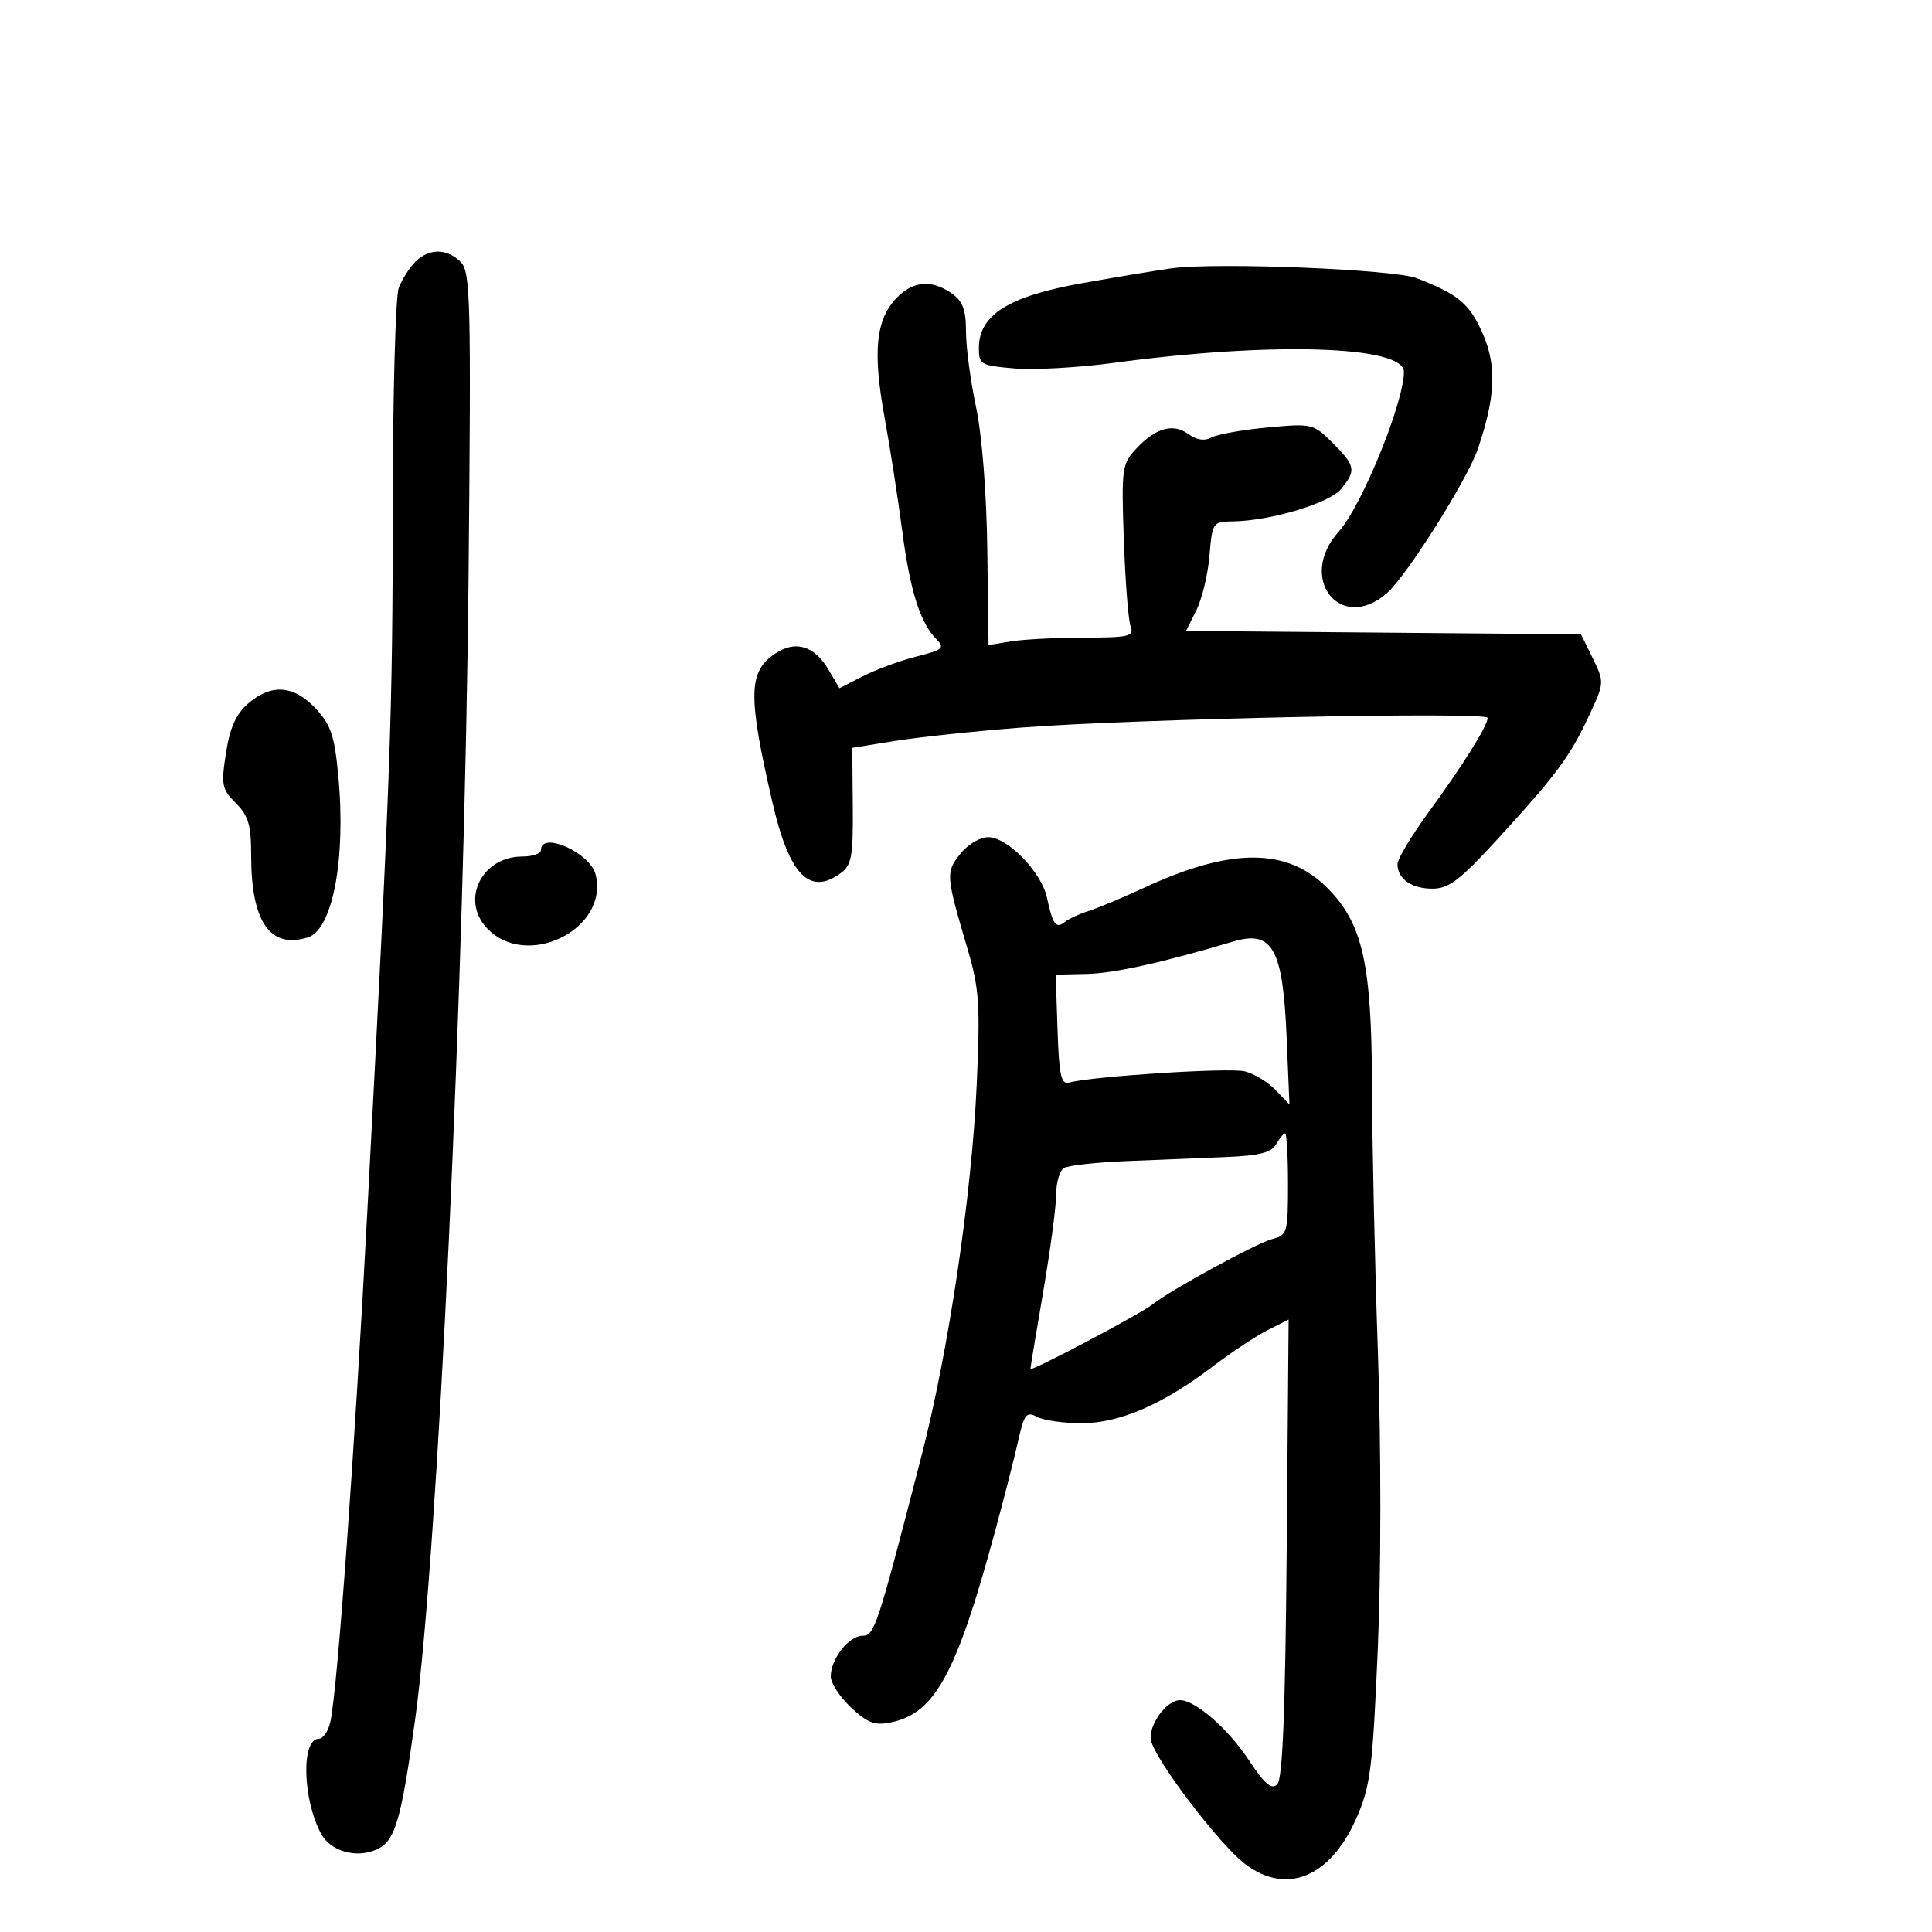 <svg xmlns="http://www.w3.org/2000/svg" width="300" height="300" viewBox="0 0 300 300" version="1.1">
	<path d="M 64.488 40.655 C 63.577 41.566, 62.420 43.395, 61.916 44.720 C 61.412 46.046, 60.994 61.388, 60.986 78.815 C 60.973 110.927, 60.674 119.185, 57.044 188 C 55.069 225.434, 52.453 261.673, 51.324 267.250 C 51.017 268.763, 50.193 270, 49.492 270 C 46.748 270, 46.979 279.394, 49.854 284.738 C 51.334 287.491, 55.348 288.618, 58.520 287.173 C 61.353 285.882, 62.266 282.794, 64.441 267.160 C 67.987 241.665, 72.159 152.504, 72.758 89.424 C 73.167 46.373, 73.062 42.205, 71.531 40.674 C 69.402 38.545, 66.606 38.537, 64.488 40.655 M 182 41.656 C 180.075 41.910, 173.852 42.941, 168.172 43.947 C 156.600 45.996, 152 48.873, 152 54.063 C 152 56.605, 152.306 56.778, 157.564 57.214 C 160.625 57.468, 167.487 57.085, 172.814 56.364 C 197.354 53.041, 218 53.667, 218 57.734 C 218 62.519, 211.440 78.604, 207.879 82.548 C 201.376 89.753, 208.114 98.388, 215.346 92.117 C 218.410 89.460, 227.871 74.450, 229.493 69.672 C 232.238 61.588, 232.430 56.761, 230.209 51.739 C 228.177 47.146, 226.456 45.707, 220 43.201 C 216.459 41.827, 189.136 40.716, 182 41.656 M 139.135 46.357 C 135.992 49.702, 135.508 54.660, 137.340 64.731 C 138.217 69.554, 139.458 77.523, 140.098 82.439 C 141.307 91.738, 142.895 96.752, 145.434 99.291 C 146.755 100.612, 146.401 100.913, 142.328 101.939 C 139.800 102.576, 136.070 103.944, 134.041 104.979 L 130.350 106.862 128.654 103.992 C 126.474 100.301, 123.575 99.393, 120.467 101.430 C 116.172 104.244, 116.086 107.853, 119.916 124.500 C 122.530 135.861, 125.690 139.150, 130.559 135.575 C 132.243 134.338, 132.489 132.957, 132.419 125.136 L 132.338 116.124 138.919 115.062 C 142.539 114.478, 151.350 113.542, 158.500 112.983 C 175.907 111.621, 231 110.472, 231 111.471 C 231 112.688, 227.177 118.799, 221.832 126.122 C 219.175 129.765, 217 133.387, 217 134.172 C 217 136.475, 219.175 138, 222.450 137.993 C 224.970 137.988, 226.716 136.658, 232.500 130.341 C 241.677 120.317, 243.738 117.543, 246.691 111.240 C 249.136 106.022, 249.141 105.951, 247.328 102.240 L 245.500 98.500 214.834 98.236 L 184.168 97.971 185.770 94.759 C 186.652 92.991, 187.570 89.173, 187.810 86.273 C 188.236 81.136, 188.328 80.999, 191.374 80.964 C 197.218 80.898, 206.444 78.144, 208.250 75.927 C 210.615 73.023, 210.489 72.335, 206.939 68.785 C 203.942 65.788, 203.731 65.738, 196.844 66.378 C 192.975 66.737, 189.058 67.434, 188.140 67.925 C 187.038 68.515, 185.816 68.338, 184.538 67.404 C 182.164 65.668, 179.418 66.446, 176.392 69.711 C 174.212 72.063, 174.117 72.778, 174.511 83.916 C 174.739 90.366, 175.216 96.399, 175.570 97.322 C 176.139 98.804, 175.298 99.001, 168.357 99.011 C 164.036 99.017, 158.925 99.279, 157 99.592 L 153.500 100.162 153.305 85.331 C 153.189 76.473, 152.484 67.554, 151.555 63.185 C 150.700 59.161, 150 53.899, 150 51.491 C 150 48.101, 149.499 46.762, 147.777 45.557 C 144.631 43.353, 141.702 43.624, 139.135 46.357 M 38.523 109.250 C 36.652 110.877, 35.701 113.001, 35.090 116.918 C 34.317 121.879, 34.446 122.537, 36.623 124.714 C 38.580 126.671, 39 128.117, 39 132.896 C 39 143.163, 41.963 147.416, 47.820 145.557 C 51.663 144.337, 53.734 133.327, 52.533 120.506 C 51.944 114.225, 51.383 112.551, 49.015 110.016 C 45.622 106.383, 42.115 106.127, 38.523 109.250 M 149.084 132.621 C 146.834 135.481, 146.868 135.912, 150.258 147.418 C 152.056 153.519, 152.222 155.998, 151.663 168.418 C 150.891 185.569, 147.293 209.784, 143.109 226 C 136.231 252.654, 135.790 254, 133.935 254 C 131.815 254, 129 257.606, 129 260.321 C 129 261.353, 130.420 263.524, 132.154 265.144 C 134.752 267.571, 135.855 267.976, 138.404 267.440 C 145.175 266.016, 148.508 259.901, 154.452 238 C 155.870 232.775, 157.510 226.366, 158.096 223.758 C 159.036 219.577, 159.381 219.134, 161.015 220.008 C 162.035 220.554, 165.150 221, 167.939 221 C 173.838 221, 180.600 218.071, 188.358 212.156 C 191.186 210, 194.984 207.485, 196.798 206.567 L 200.096 204.899 199.798 240.401 C 199.585 265.746, 199.167 276.236, 198.334 277.067 C 197.447 277.953, 196.378 277.037, 193.860 273.231 C 190.662 268.399, 185.595 264, 183.227 264 C 181.075 264, 178.203 268.052, 178.747 270.319 C 179.507 273.486, 189.360 286.410, 193.310 289.423 C 199.728 294.318, 206.541 291.549, 210.586 282.402 C 212.799 277.398, 213.127 274.830, 213.940 256.177 C 214.467 244.094, 214.476 224.902, 213.963 210 C 213.480 195.975, 213.066 177.369, 213.043 168.654 C 212.991 149.544, 211.594 143.377, 206.061 137.833 C 199.862 131.622, 191.148 131.610, 177.788 137.793 C 174.320 139.399, 170.361 141.057, 168.991 141.478 C 167.621 141.900, 165.978 142.662, 165.339 143.171 C 163.969 144.264, 163.466 143.577, 162.569 139.390 C 161.719 135.421, 156.456 130, 153.454 130 C 152.154 130, 150.244 131.145, 149.084 132.621 M 84 132 C 84 132.550, 82.700 133, 81.111 133 C 74.878 133, 71.521 139.603, 75.512 144.014 C 81.577 150.715, 94.638 144.376, 92.481 135.779 C 91.634 132.407, 84 129.005, 84 132 M 191.500 146.201 C 180.570 149.459, 172.996 151.136, 168.784 151.232 L 163.927 151.343 164.214 159.921 C 164.449 166.970, 164.768 168.429, 166 168.100 C 169.710 167.110, 190.896 165.757, 193.286 166.357 C 194.748 166.724, 196.908 168.031, 198.085 169.262 L 200.225 171.500 199.783 161 C 199.206 147.282, 197.586 144.387, 191.500 146.201 M 198.153 177.690 C 197.437 178.970, 195.544 179.450, 190.354 179.666 C 186.584 179.823, 179.651 180.106, 174.947 180.295 C 170.243 180.484, 165.856 180.971, 165.197 181.378 C 164.539 181.785, 164 183.622, 164 185.460 C 164 187.298, 163.100 194.066, 162 200.500 C 160.900 206.934, 160 212.365, 160 212.567 C 160 213.072, 177.133 204.016, 179 202.525 C 181.800 200.288, 195.182 192.992, 197.597 192.386 C 199.880 191.813, 200 191.390, 200 183.892 C 200 179.551, 199.797 176, 199.550 176 C 199.302 176, 198.674 176.761, 198.153 177.690" stroke="none" fill="black" fill-rule="evenodd"/>
</svg>